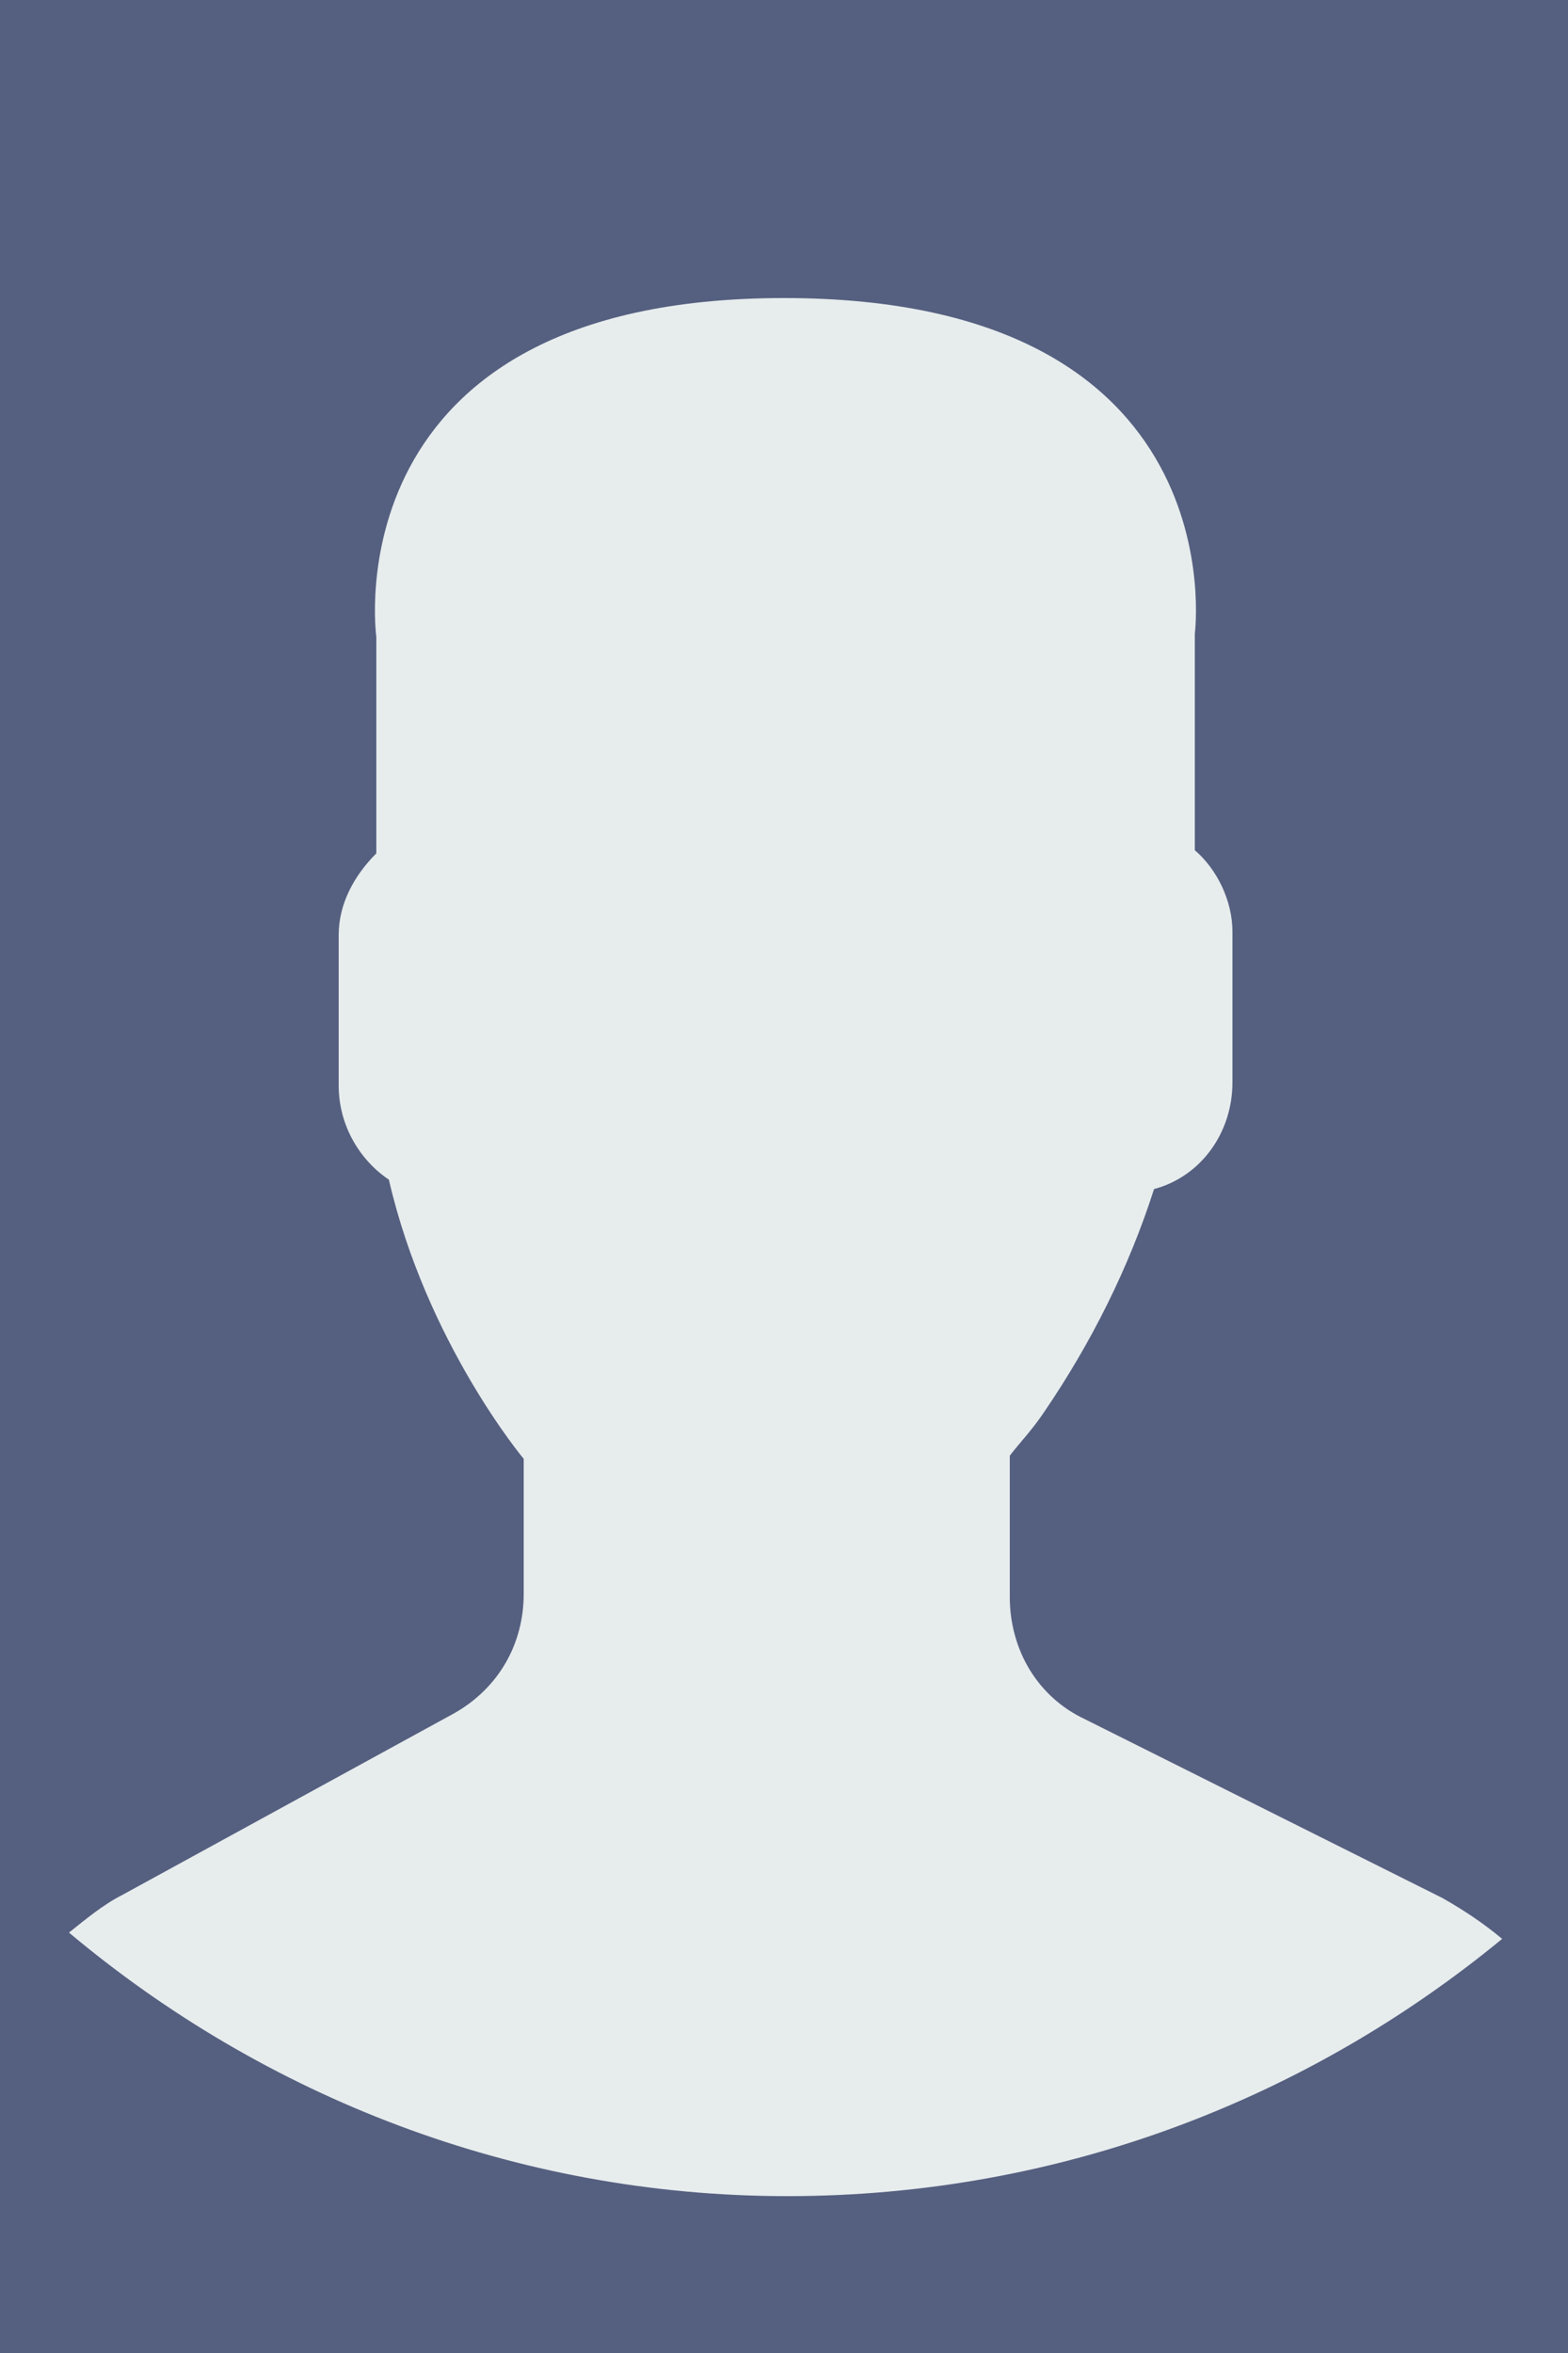 <?xml version="1.0" encoding="utf-8"?>
<!-- Generator: Adobe Illustrator 25.3.1, SVG Export Plug-In . SVG Version: 6.00 Build 0)  -->
<svg version="1.1" id="Capa_1" xmlns="http://www.w3.org/2000/svg" xmlns:xlink="http://www.w3.org/1999/xlink" x="0px" y="0px"
	 viewBox="0 0 50 75" style="enable-background:new 0 0 50 75;" xml:space="preserve">
<style type="text/css">
	.st0{fill:#556080;}
	.st1{fill:#E7ECED;}
</style>
<rect class="st0" width="50" height="75"/>
<path class="st1" d="M14.5,54.6L3.9,60.4c-0.6,0.3-1.2,0.8-1.7,1.2c6.2,5.2,14.2,8.4,22.9,8.4c8.7,0,16.6-3.1,22.8-8.2
	c-0.6-0.5-1.2-0.9-1.9-1.3l-11.4-5.7c-1.5-0.7-2.4-2.2-2.4-3.9v-4.5c0.3-0.4,0.7-0.8,1.1-1.4c1.5-2.2,2.7-4.6,3.5-7.1
	c1.5-0.4,2.5-1.8,2.5-3.4v-4.8c0-1-0.5-2-1.2-2.6v-6.9c0,0,1.4-10.7-13.1-10.7S12,20.3,12,20.3v6.9c-0.7,0.7-1.2,1.6-1.2,2.6v4.8
	c0,1.3,0.7,2.4,1.6,3c1.2,5.2,4.3,8.9,4.3,8.9v4.3C16.7,52.4,15.9,53.8,14.5,54.6z"/>
</svg>
